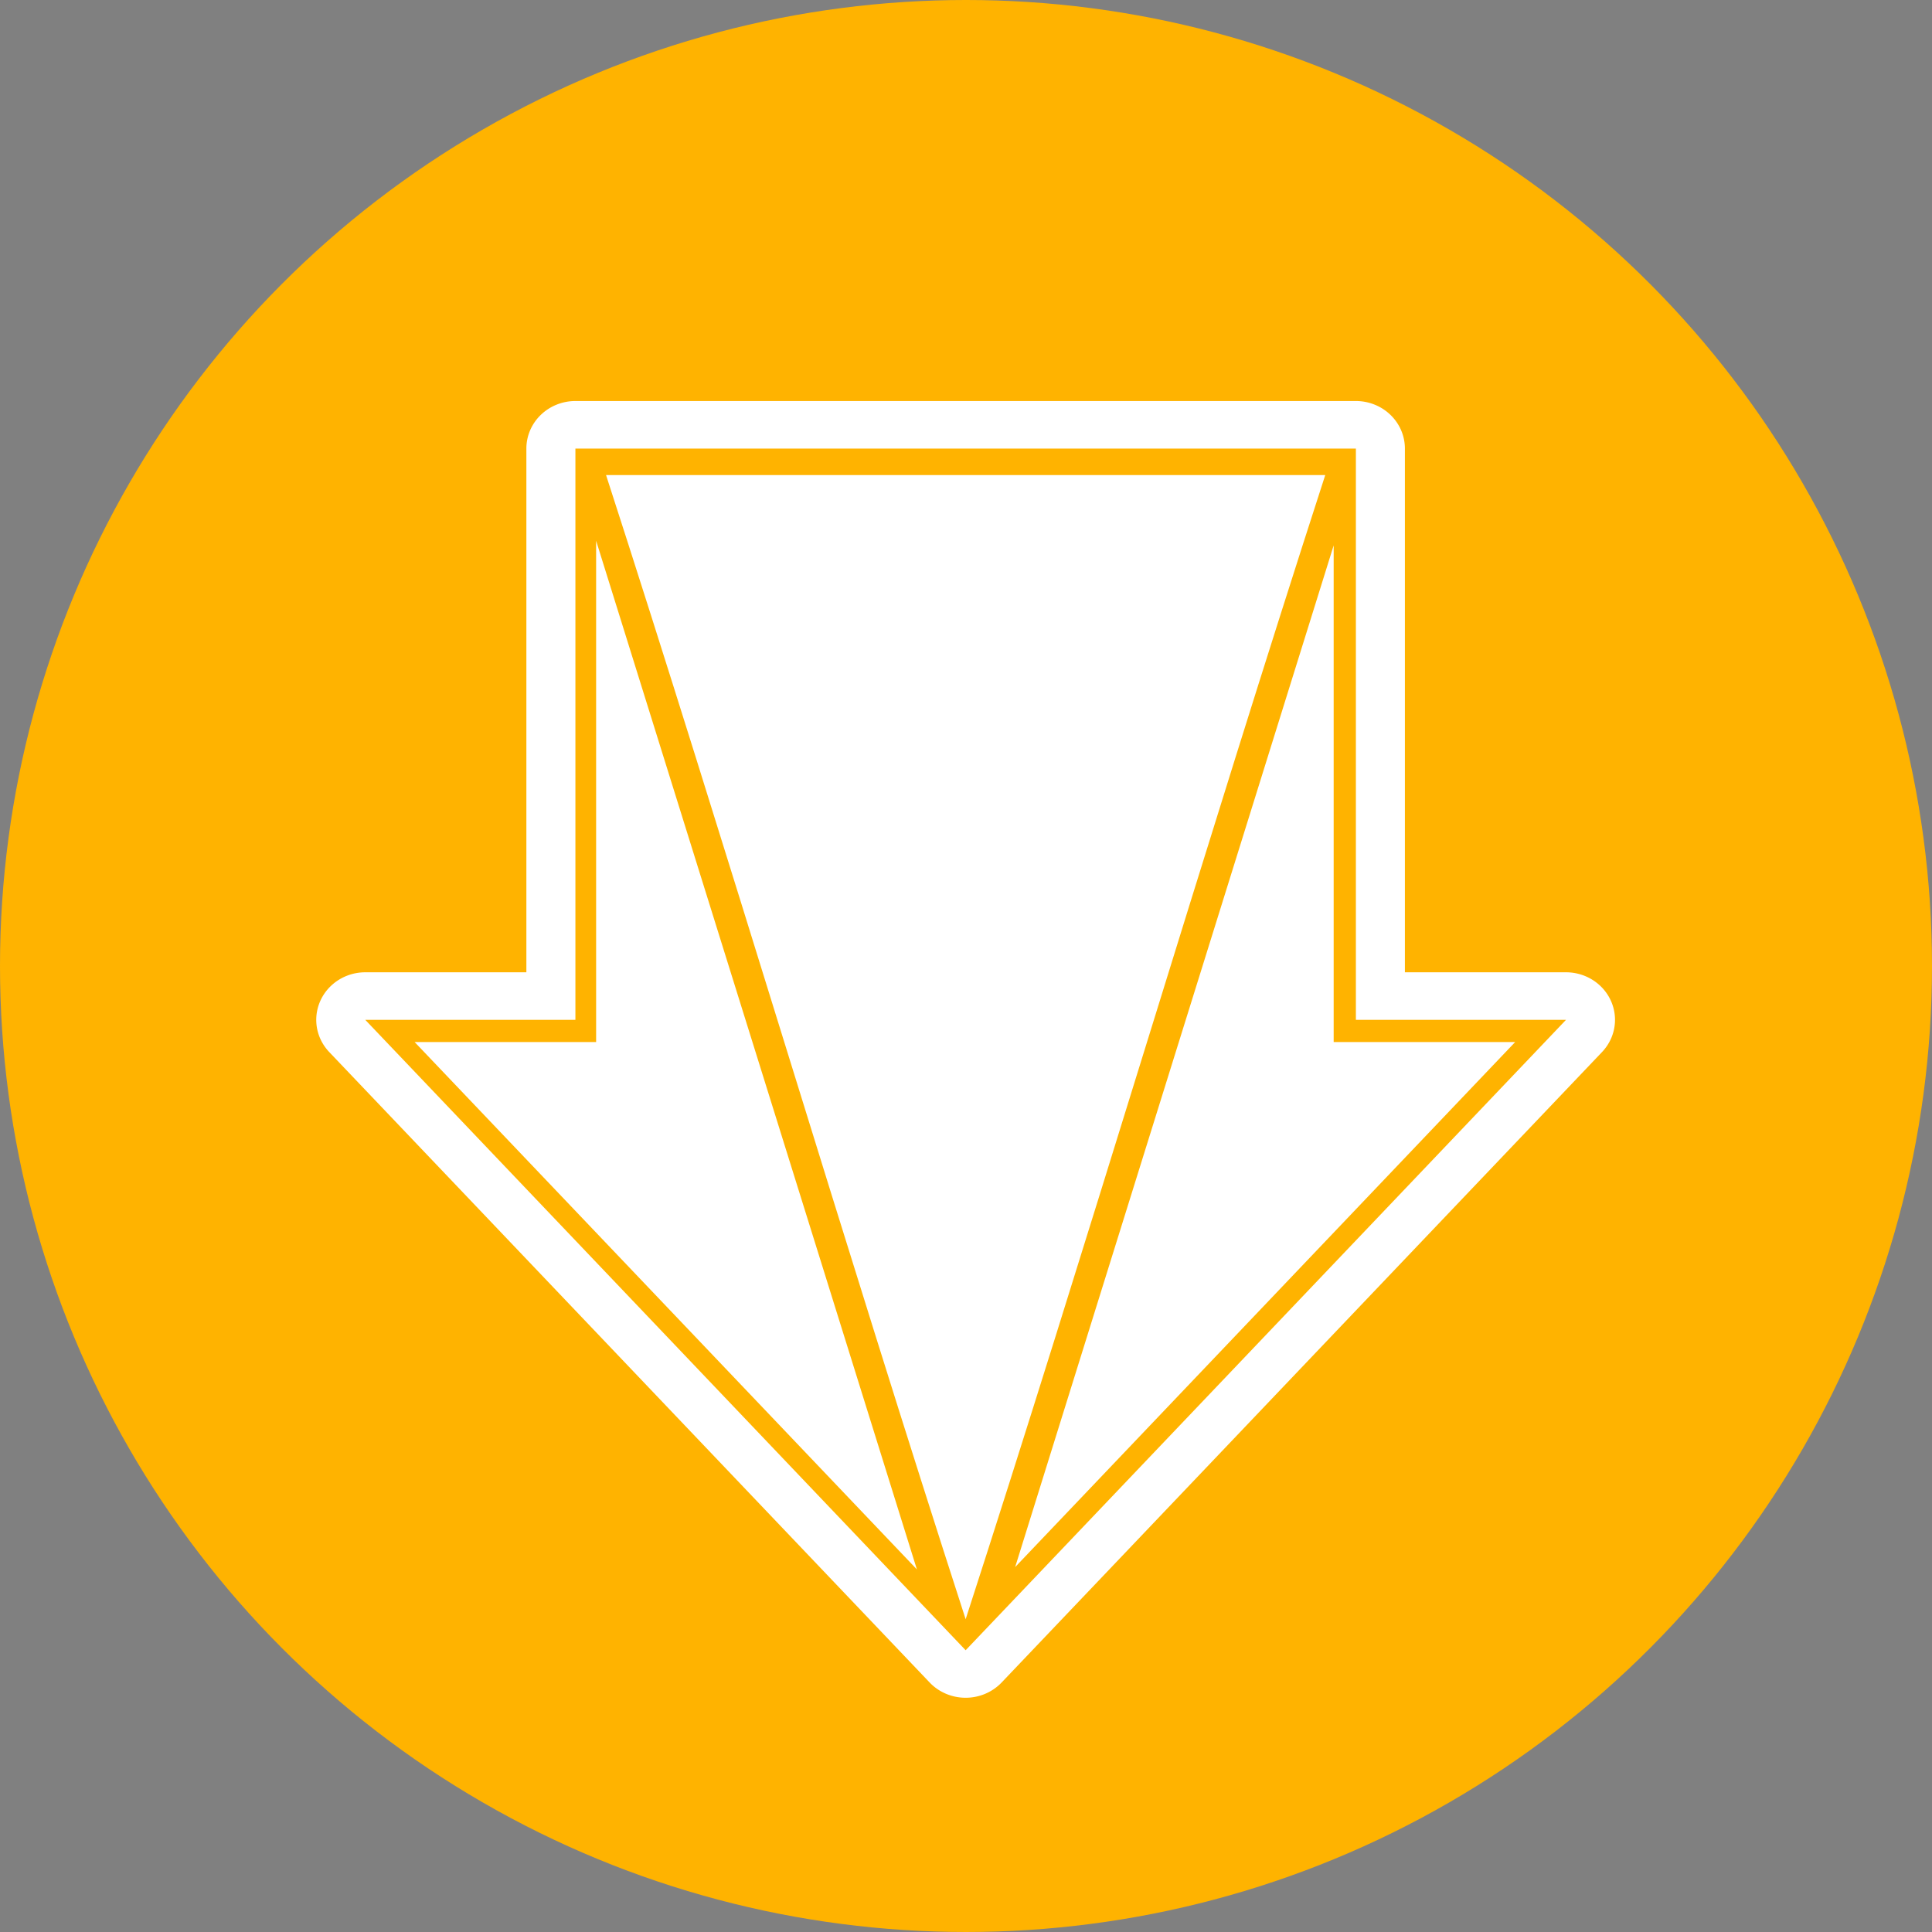<?xml version="1.0" encoding="UTF-8" standalone="no"?>
<svg
   xmlns:dc="http://purl.org/dc/elements/1.1/"
   xmlns:cc="http://creativecommons.org/ns#"
   xmlns:rdf="http://www.w3.org/1999/02/22-rdf-syntax-ns#"
   xmlns:svg="http://www.w3.org/2000/svg"
   xmlns="http://www.w3.org/2000/svg"
   xmlns:sodipodi="http://sodipodi.sourceforge.net/DTD/sodipodi-0.dtd"
   xmlns:inkscape="http://www.inkscape.org/namespaces/inkscape"
   viewBox="0 0 770.455 770.455"
   stroke-miterlimit="1.414"
   version="1.1"
   id="svg16"
   sodipodi:docname="sabnzbd-flat.svg"
   width="770.455"
   height="770.455"
   style="clip-rule:evenodd;fill-rule:evenodd;stroke-linejoin:round;stroke-miterlimit:1.414"
   inkscape:version="0.92.2 (unknown)">
  <rect x="0" y="0" width="770.455" height="770.455" fill="#808080" stroke="none"/>
  <defs
     id="defs20" />
  <sodipodi:namedview
     pagecolor="#ffffff"
     bordercolor="#666666"
     borderopacity="1"
     objecttolerance="10"
     gridtolerance="10"
     guidetolerance="10"
     inkscape:pageopacity="0"
     inkscape:pageshadow="2"
     inkscape:window-width="2505"
     inkscape:window-height="1413"
     id="namedview18"
     showgrid="false"
     fit-margin-top="0"
     fit-margin-left="0"
     fit-margin-right="0"
     fit-margin-bottom="0"
     inkscape:zoom="0.41483598"
     inkscape:cx="725.88603"
     inkscape:cy="498.16728"
     inkscape:window-x="55"
     inkscape:window-y="27"
     inkscape:window-maximized="1"
     inkscape:current-layer="svg16" />
  <circle
     style="opacity:1;vector-effect:none;fill:#ffb300;fill-opacity:1;stroke:none;stroke-width:3.647;stroke-linecap:butt;stroke-linejoin:miter;stroke-miterlimit:4;stroke-dasharray:none;stroke-dashoffset:0;stroke-opacity:1;marker-start:none"
     id="path1057"
     cx="385.227"
     cy="385.227"
     r="385.227" />
  <path
     inkscape:connector-curvature="0"
     style="fill:#ffb300"
     d="m 217.914,846.794 h 363.603 V 1112.939 h 97.89 l -279.69,293.677 -279.693,-293.676 h 97.89 z"
     id="path4-3" />
  <path
     inkscape:connector-curvature="0"
     style="fill:#ffca28"
     d="m 399.717,1406.616 -181.39,-559.823 h 362.78 l -181.39,559.82 z"
     id="path6-6" />
  <path
     style="fill:#ffb300"
     d="M 804.691,782.022 986.082,1341.84 1167.47,782.022 Z"
     id="path4-7"
     inkscape:connector-curvature="0" />
  <path
     style="fill:#ffb300"
     d="m 1487.801,918.385 v 266.146 h -97.891 l 279.693,293.676 279.691,-293.678 H 1851.404 V 918.385 h -0.41 L 1669.603,1478.204 1488.215,918.385 Z"
     id="path4-35"
     inkscape:connector-curvature="0" />
  <path
     style="fill:#ffb300"
     d="m 2150.775,916.638 v 0.002 h -0.414 v 266.147 h -97.889 l 279.692,293.676 279.691,-293.678 h -97.891 V 916.64 h -0.41 v -0.002 z"
     id="path4-9"
     inkscape:connector-curvature="0" />
  <g
     id="g1072"
     transform="matrix(0.856,0,0,0.856,25.863,85.84)">
    <path
       sodipodi:nodetypes="cccccccccc"
       inkscape:connector-curvature="0"
       id="path4"
       d="m 247.504,385.182 -84.557,-0.006 234,245.703 L 247.504,151.645 Z M 442.72,629.772 675.656,385.182 H 591.105 v -231.375 z"
       style="fill:#ffffff;fill-opacity:1" />
    <path
       inkscape:connector-curvature="0"
       id="path2"
       d="M 237.843,86.545 A 22.84,22.148 0 0 0 215.009,108.694 v 0.004 243.984 h -75.055 a 22.84,22.148 0 0 0 -16.779,37.168 l 279.695,293.688 a 22.84,22.148 0 0 0 33.553,0 l 279.693,-293.688 a 22.84,22.148 0 0 0 6.033,-14.018 22.84,22.148 0 0 0 -22.807,-23.15 H 624.289 V 108.694 A 22.84,22.148 0 0 0 601.449,86.545 Z m 0.008,22.148 h 363.603 v 266.145 h 97.889 L 419.654,668.516 139.961,374.84 h 97.891 z"
       style="color:#000000;font-style:normal;font-variant:normal;font-weight:normal;font-stretch:normal;font-size:medium;line-height:normal;font-family:sans-serif;font-variant-ligatures:normal;font-variant-position:normal;font-variant-caps:normal;font-variant-numeric:normal;font-variant-alternates:normal;font-feature-settings:normal;text-indent:0;text-align:start;text-decoration:none;text-decoration-line:none;text-decoration-style:solid;text-decoration-color:#000000;letter-spacing:normal;word-spacing:normal;text-transform:none;writing-mode:lr-tb;direction:ltr;text-orientation:mixed;dominant-baseline:auto;baseline-shift:baseline;text-anchor:start;white-space:normal;shape-padding:0;clip-rule:nonzero;display:inline;overflow:visible;visibility:visible;opacity:1;isolation:auto;mix-blend-mode:normal;color-interpolation:sRGB;color-interpolation-filters:linearRGB;solid-color:#000000;solid-opacity:1;vector-effect:none;fill:#ffffff;fill-opacity:1;fill-rule:nonzero;stroke:none;stroke-width:44.978;stroke-linecap:butt;stroke-linejoin:miter;stroke-miterlimit:1.414;stroke-dasharray:none;stroke-dashoffset:0;stroke-opacity:1;color-rendering:auto;image-rendering:auto;shape-rendering:auto;text-rendering:auto;enable-background:accumulate" />
    <path
       sodipodi:nodetypes="cccc"
       inkscape:connector-curvature="0"
       id="path4-6"
       d="m 419.654,654.071 c 55.843,-172.345 111.686,-360.69 167.529,-533.035 H 252.127 c 55.842,172.345 111.685,360.69 167.527,533.035 z"
       style="fill:#ffffff;fill-opacity:1" />
  </g>
  <path
     style="fill:#ffb300"
     d="m 1533.349,393.08 -84.557,-0.006 234,245.703 -149.443,-461.234 z m 195.217,244.59 232.936,-244.59 h -84.551 v -213.375 z"
     id="path4-0"
     inkscape:connector-curvature="0"
     sodipodi:nodetypes="cccccccccc" />
  <path
     inkscape:connector-curvature="0"
     style="color:#000000;font-style:normal;font-variant:normal;font-weight:normal;font-stretch:normal;font-size:medium;line-height:normal;font-family:sans-serif;font-variant-ligatures:normal;font-variant-position:normal;font-variant-caps:normal;font-variant-numeric:normal;font-variant-alternates:normal;font-feature-settings:normal;text-indent:0;text-align:start;text-decoration:none;text-decoration-line:none;text-decoration-style:solid;text-decoration-color:#000000;letter-spacing:normal;word-spacing:normal;text-transform:none;writing-mode:lr-tb;direction:ltr;text-orientation:mixed;dominant-baseline:auto;baseline-shift:baseline;text-anchor:start;white-space:normal;shape-padding:0;clip-rule:nonzero;display:inline;overflow:visible;visibility:visible;opacity:1;isolation:auto;mix-blend-mode:normal;color-interpolation:sRGB;color-interpolation-filters:linearRGB;solid-color:#000000;solid-opacity:1;vector-effect:none;fill:#000000;fill-opacity:1;fill-rule:nonzero;stroke:none;stroke-width:44.978;stroke-linecap:butt;stroke-linejoin:miter;stroke-miterlimit:1.414;stroke-dasharray:none;stroke-dashoffset:0;stroke-opacity:1;color-rendering:auto;image-rendering:auto;shape-rendering:auto;text-rendering:auto;enable-background:accumulate"
     d="m 1523.689,94.443 a 22.84,22.148 0 0 0 -22.834,22.148 v 0.004 243.984 h -75.055 a 22.84,22.148 0 0 0 -16.779,37.168 l 279.695,293.688 a 22.84,22.148 0 0 0 33.553,0 l 279.693,-293.688 a 22.84,22.148 0 0 0 6.033,-14.018 22.84,22.148 0 0 0 -22.807,-23.15 h -75.055 V 116.592 a 22.84,22.148 0 0 0 -22.84,-22.148 z m 0.01,22.148 h 363.601 v 266.145 h 97.889 L 1705.5,676.414 1425.806,382.738 h 97.891 z"
     id="path2-6" />
  <path
     inkscape:connector-curvature="0"
     style="fill:#ffca28;fill-opacity:1"
     d="m 1534.222,126.934 171.274,539.463 0.014,-0.016 171.269,-539.447 z"
     id="path4-6-2"
     sodipodi:nodetypes="ccccc" />
</svg>
